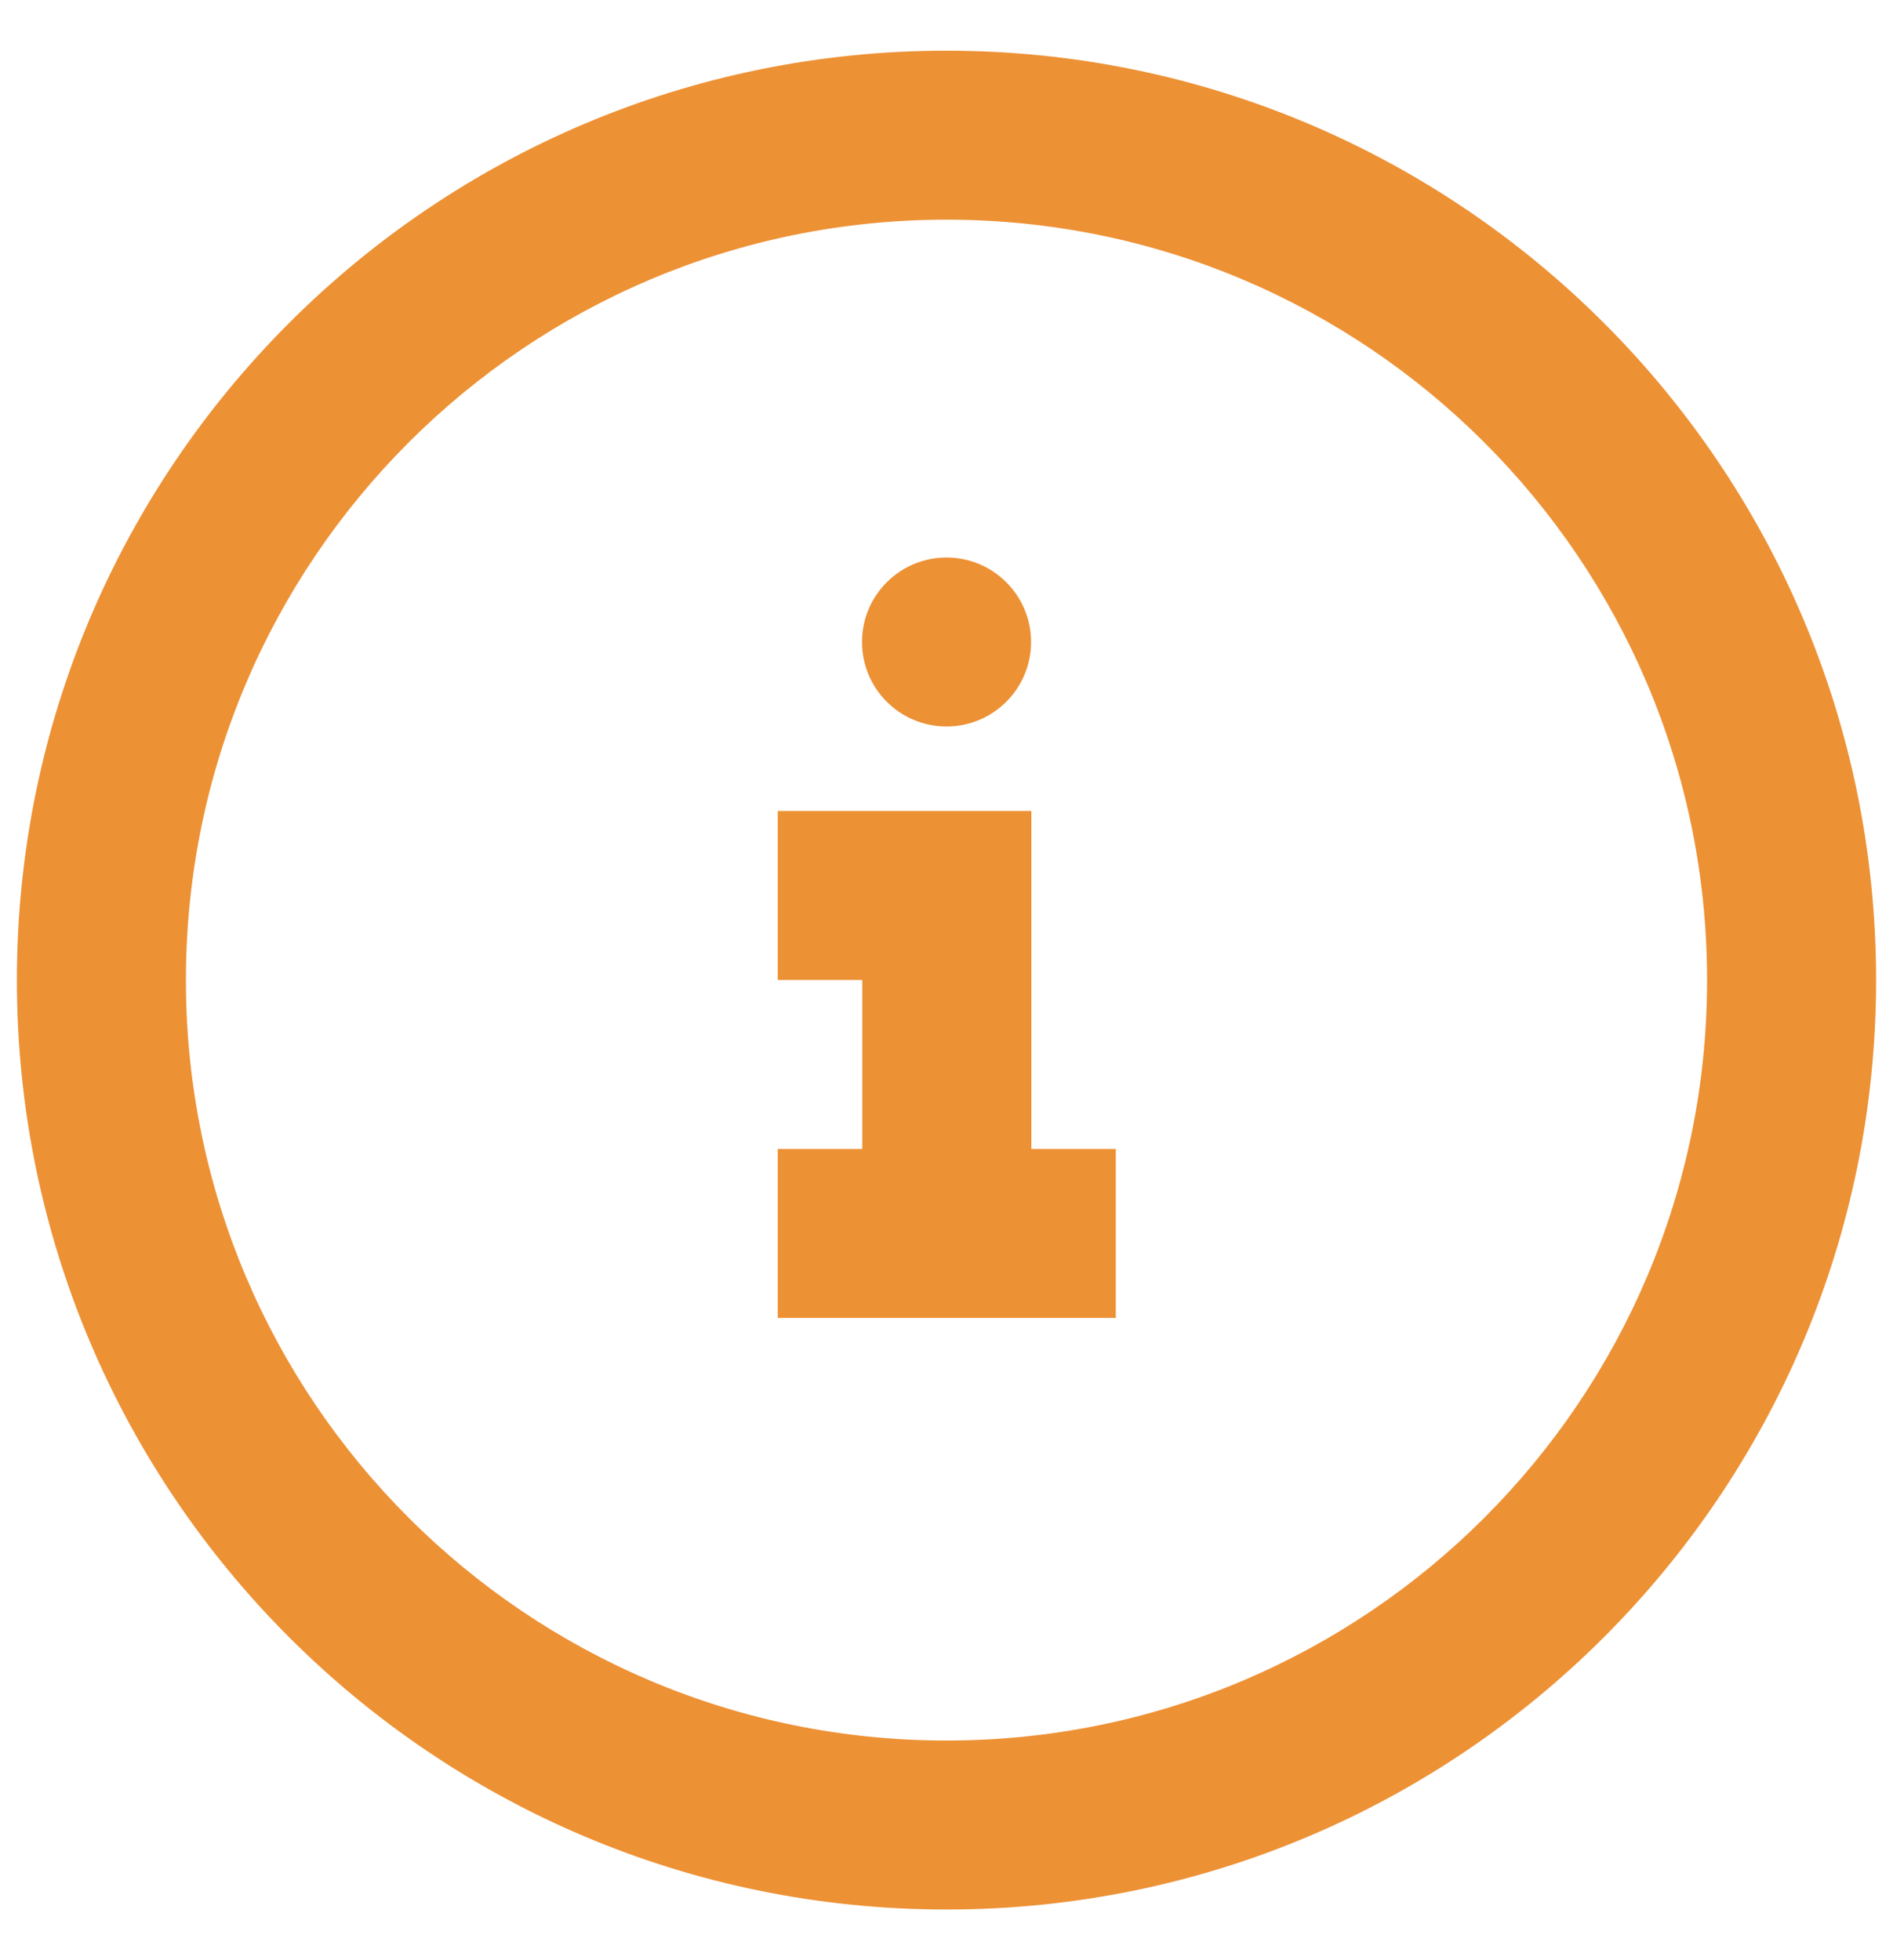 <svg width="28" height="29" viewBox="0 0 28 29" fill="none" xmlns="http://www.w3.org/2000/svg">
<path fill-rule="evenodd" clip-rule="evenodd" d="M14 28.25C6.406 28.25 0.25 22.094 0.25 14.5C0.25 6.906 6.406 0.75 14 0.75C21.594 0.75 27.75 6.906 27.75 14.5C27.75 22.094 21.594 28.25 14 28.25ZM14 25.75C20.213 25.75 25.25 20.713 25.25 14.5C25.25 8.287 20.213 3.25 14 3.25C7.787 3.25 2.75 8.287 2.75 14.5C2.75 20.713 7.787 25.75 14 25.75ZM15.255 16.998H16.504V19.498H11.504V16.998H12.754V14.498H11.504V11.998H15.255V16.998ZM14 10.748C13.31 10.748 12.75 10.188 12.75 9.498C12.75 8.808 13.31 8.248 14 8.248C14.691 8.248 15.251 8.808 15.251 9.498C15.251 10.188 14.691 10.748 14 10.748Z" fill="#ED9135"/>
</svg>

